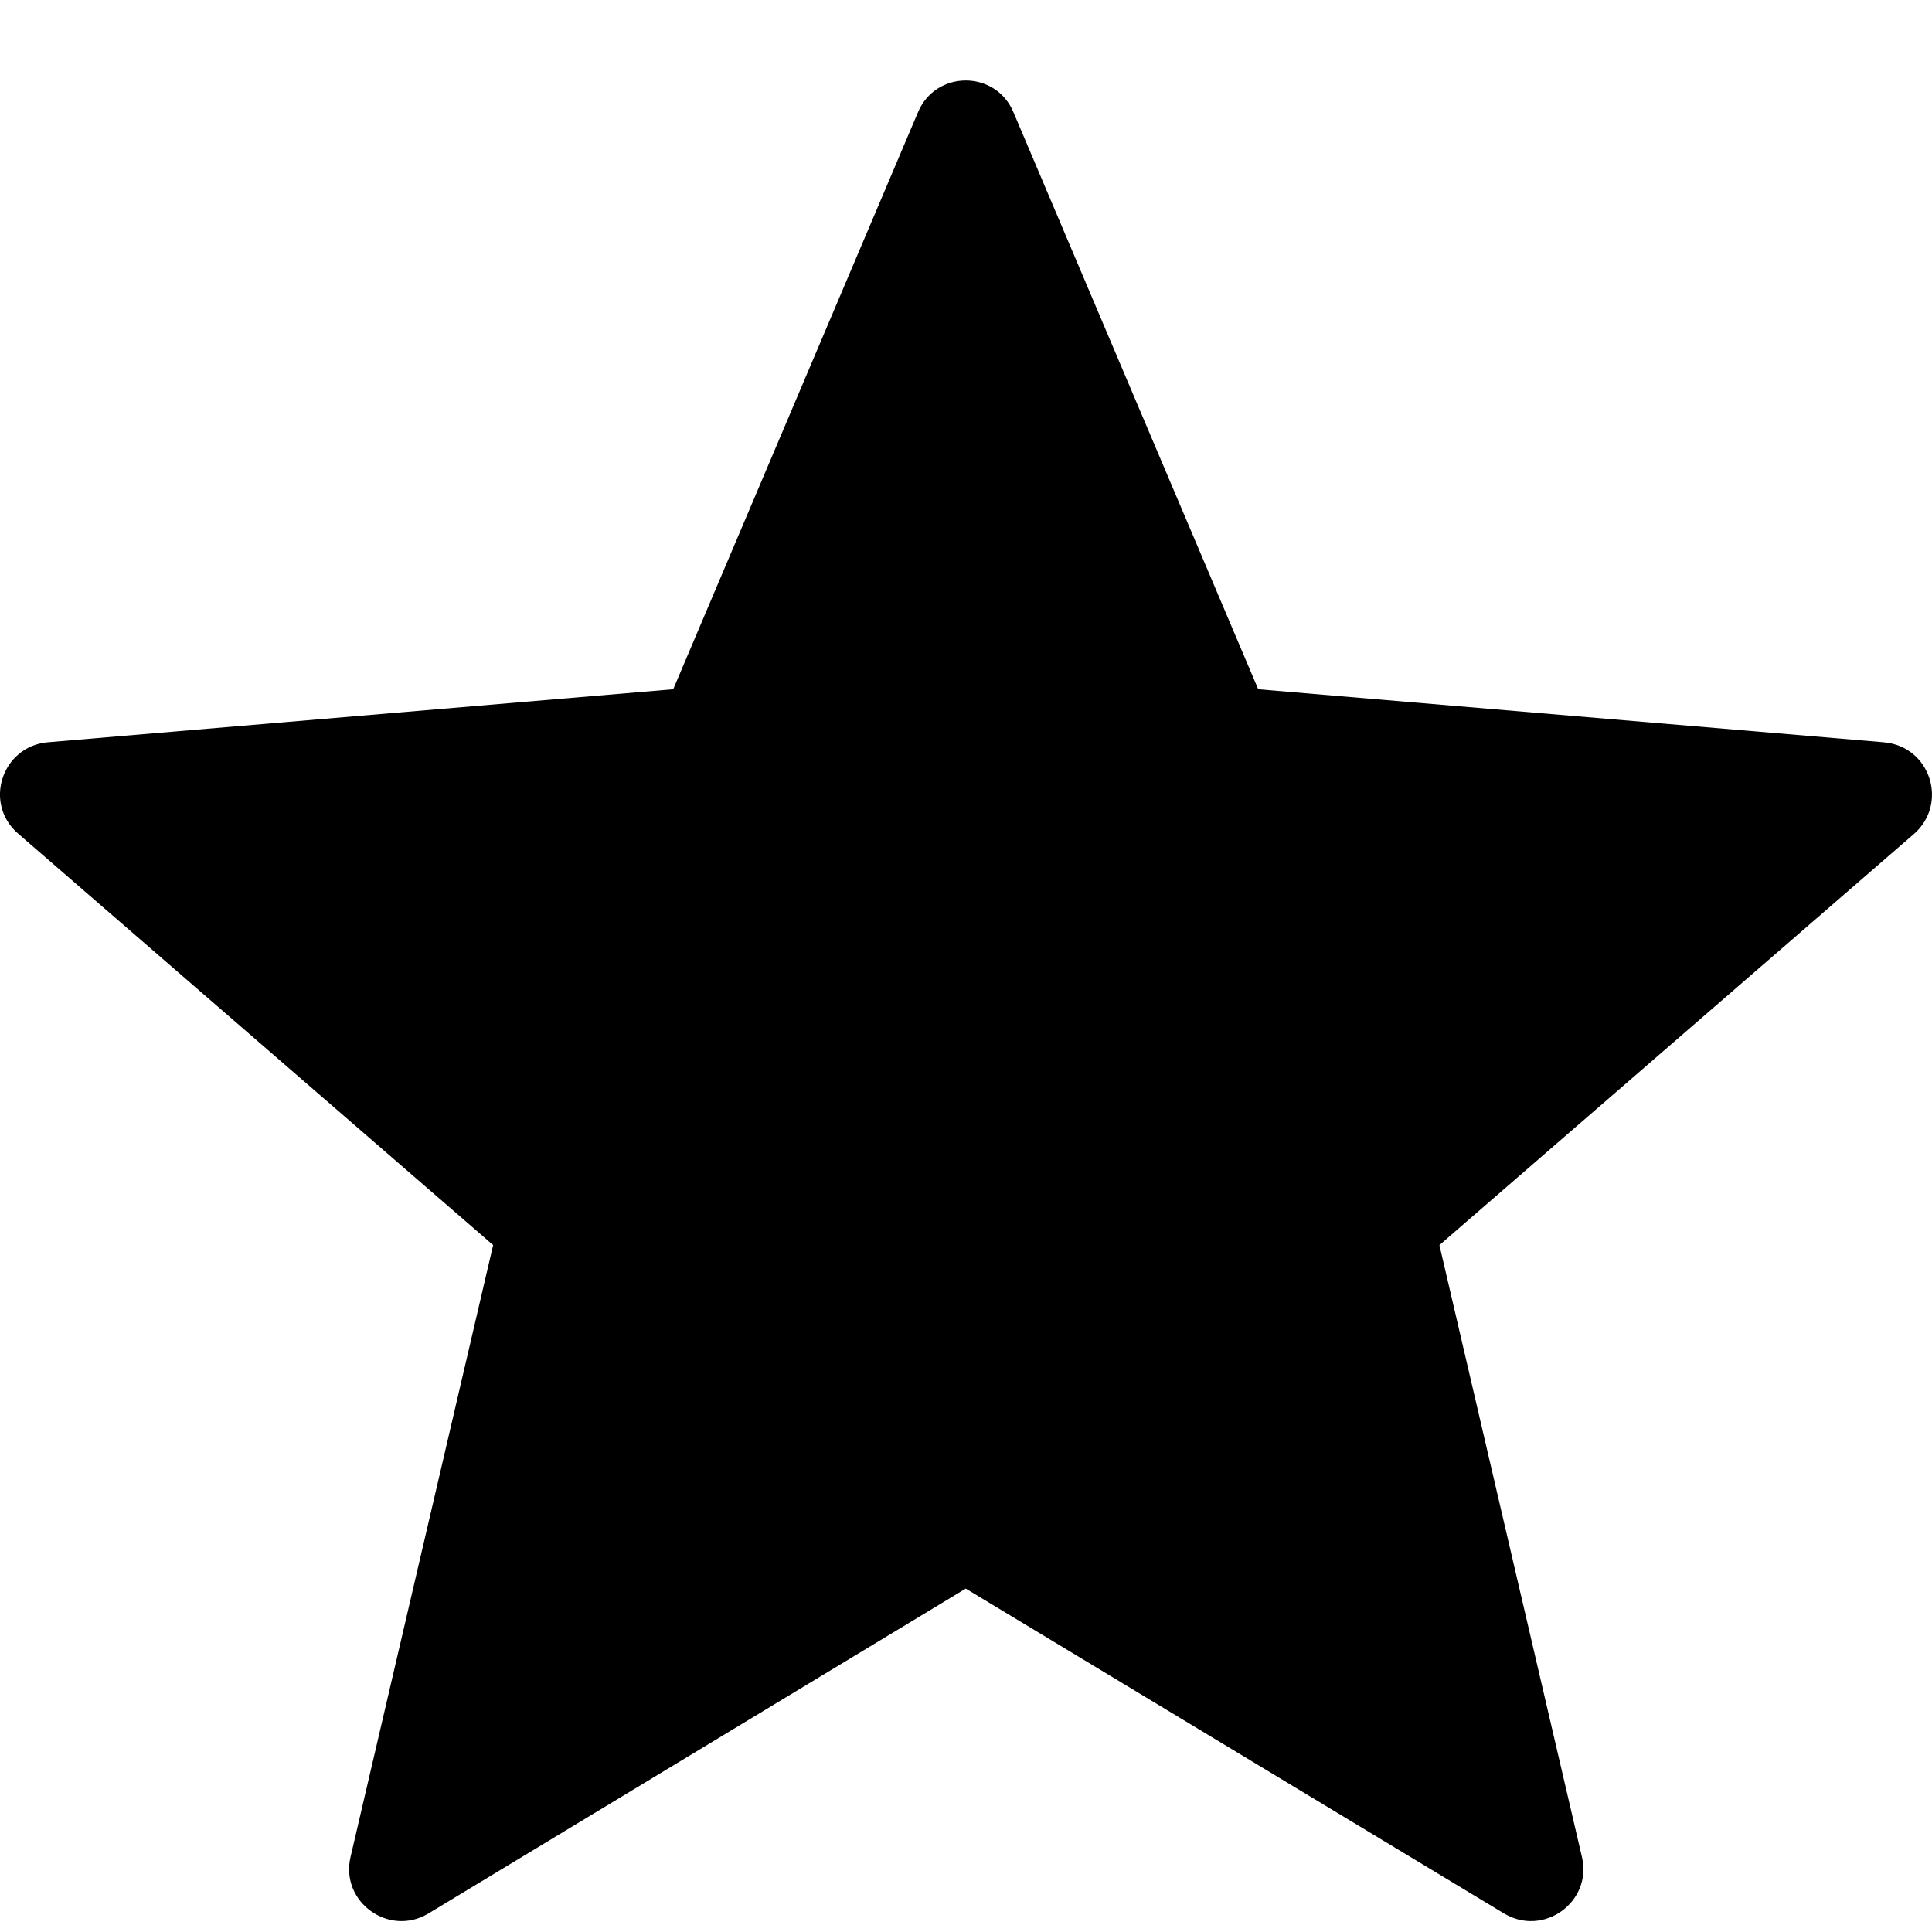 <?xml version="1.0" encoding="UTF-8"?>
<svg viewBox="0 0 24 24" fill="current" xmlns="http://www.w3.org/2000/svg">
    <title>star</title>
    <path d="M11.997 19.734L18.682 23.769C19.174 24.066 19.781 23.627 19.652 23.071L17.881 15.467L23.777 10.359C24.204 9.984 23.984 9.273 23.402 9.221L15.63 8.562L12.591 1.398C12.372 0.867 11.622 0.867 11.402 1.398L8.363 8.562L0.591 9.221C0.022 9.273 -0.211 9.984 0.229 10.359L6.126 15.467L4.354 23.071C4.225 23.627 4.833 24.066 5.324 23.769L11.997 19.734Z" fill="current"/>
</svg>
